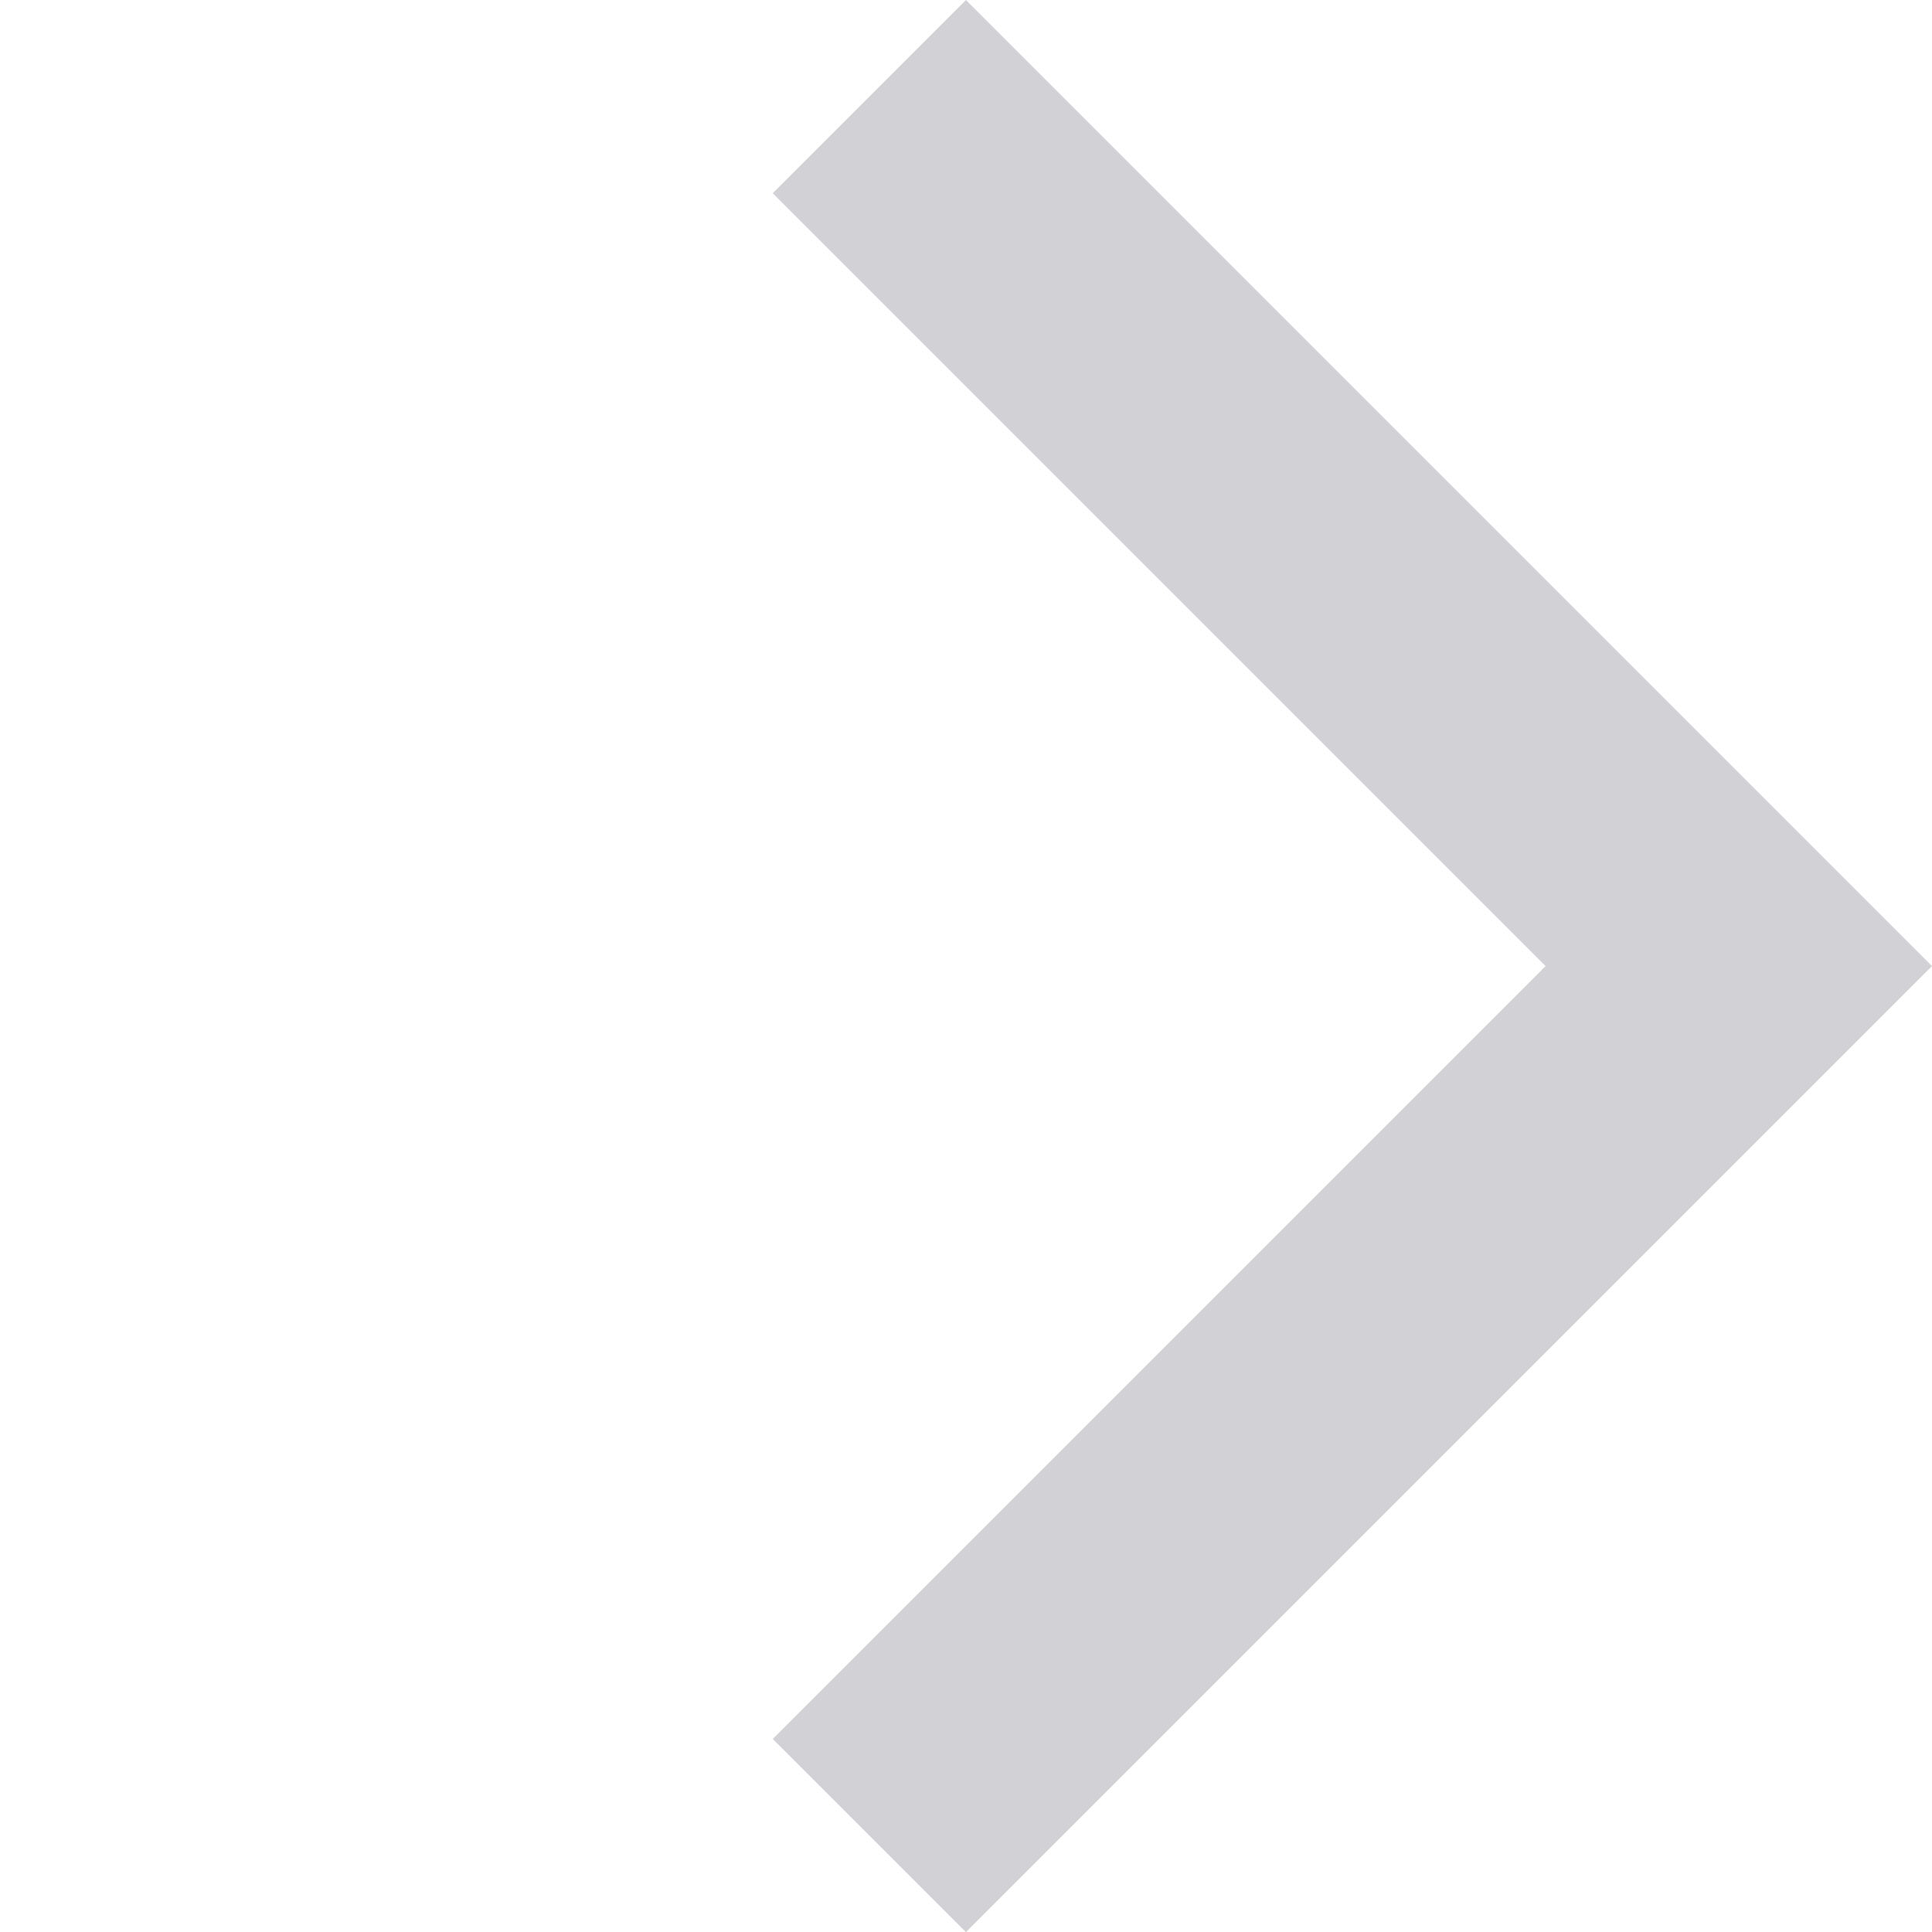 <svg xmlns="http://www.w3.org/2000/svg" width="14.141" height="14.142" viewBox="0 0 14.141 14.142">
  <path id="chevron" d="M8,10V2H0V0H10V10Z" transform="translate(7.07) rotate(45)" fill="#d1d1d6"/>
</svg>
